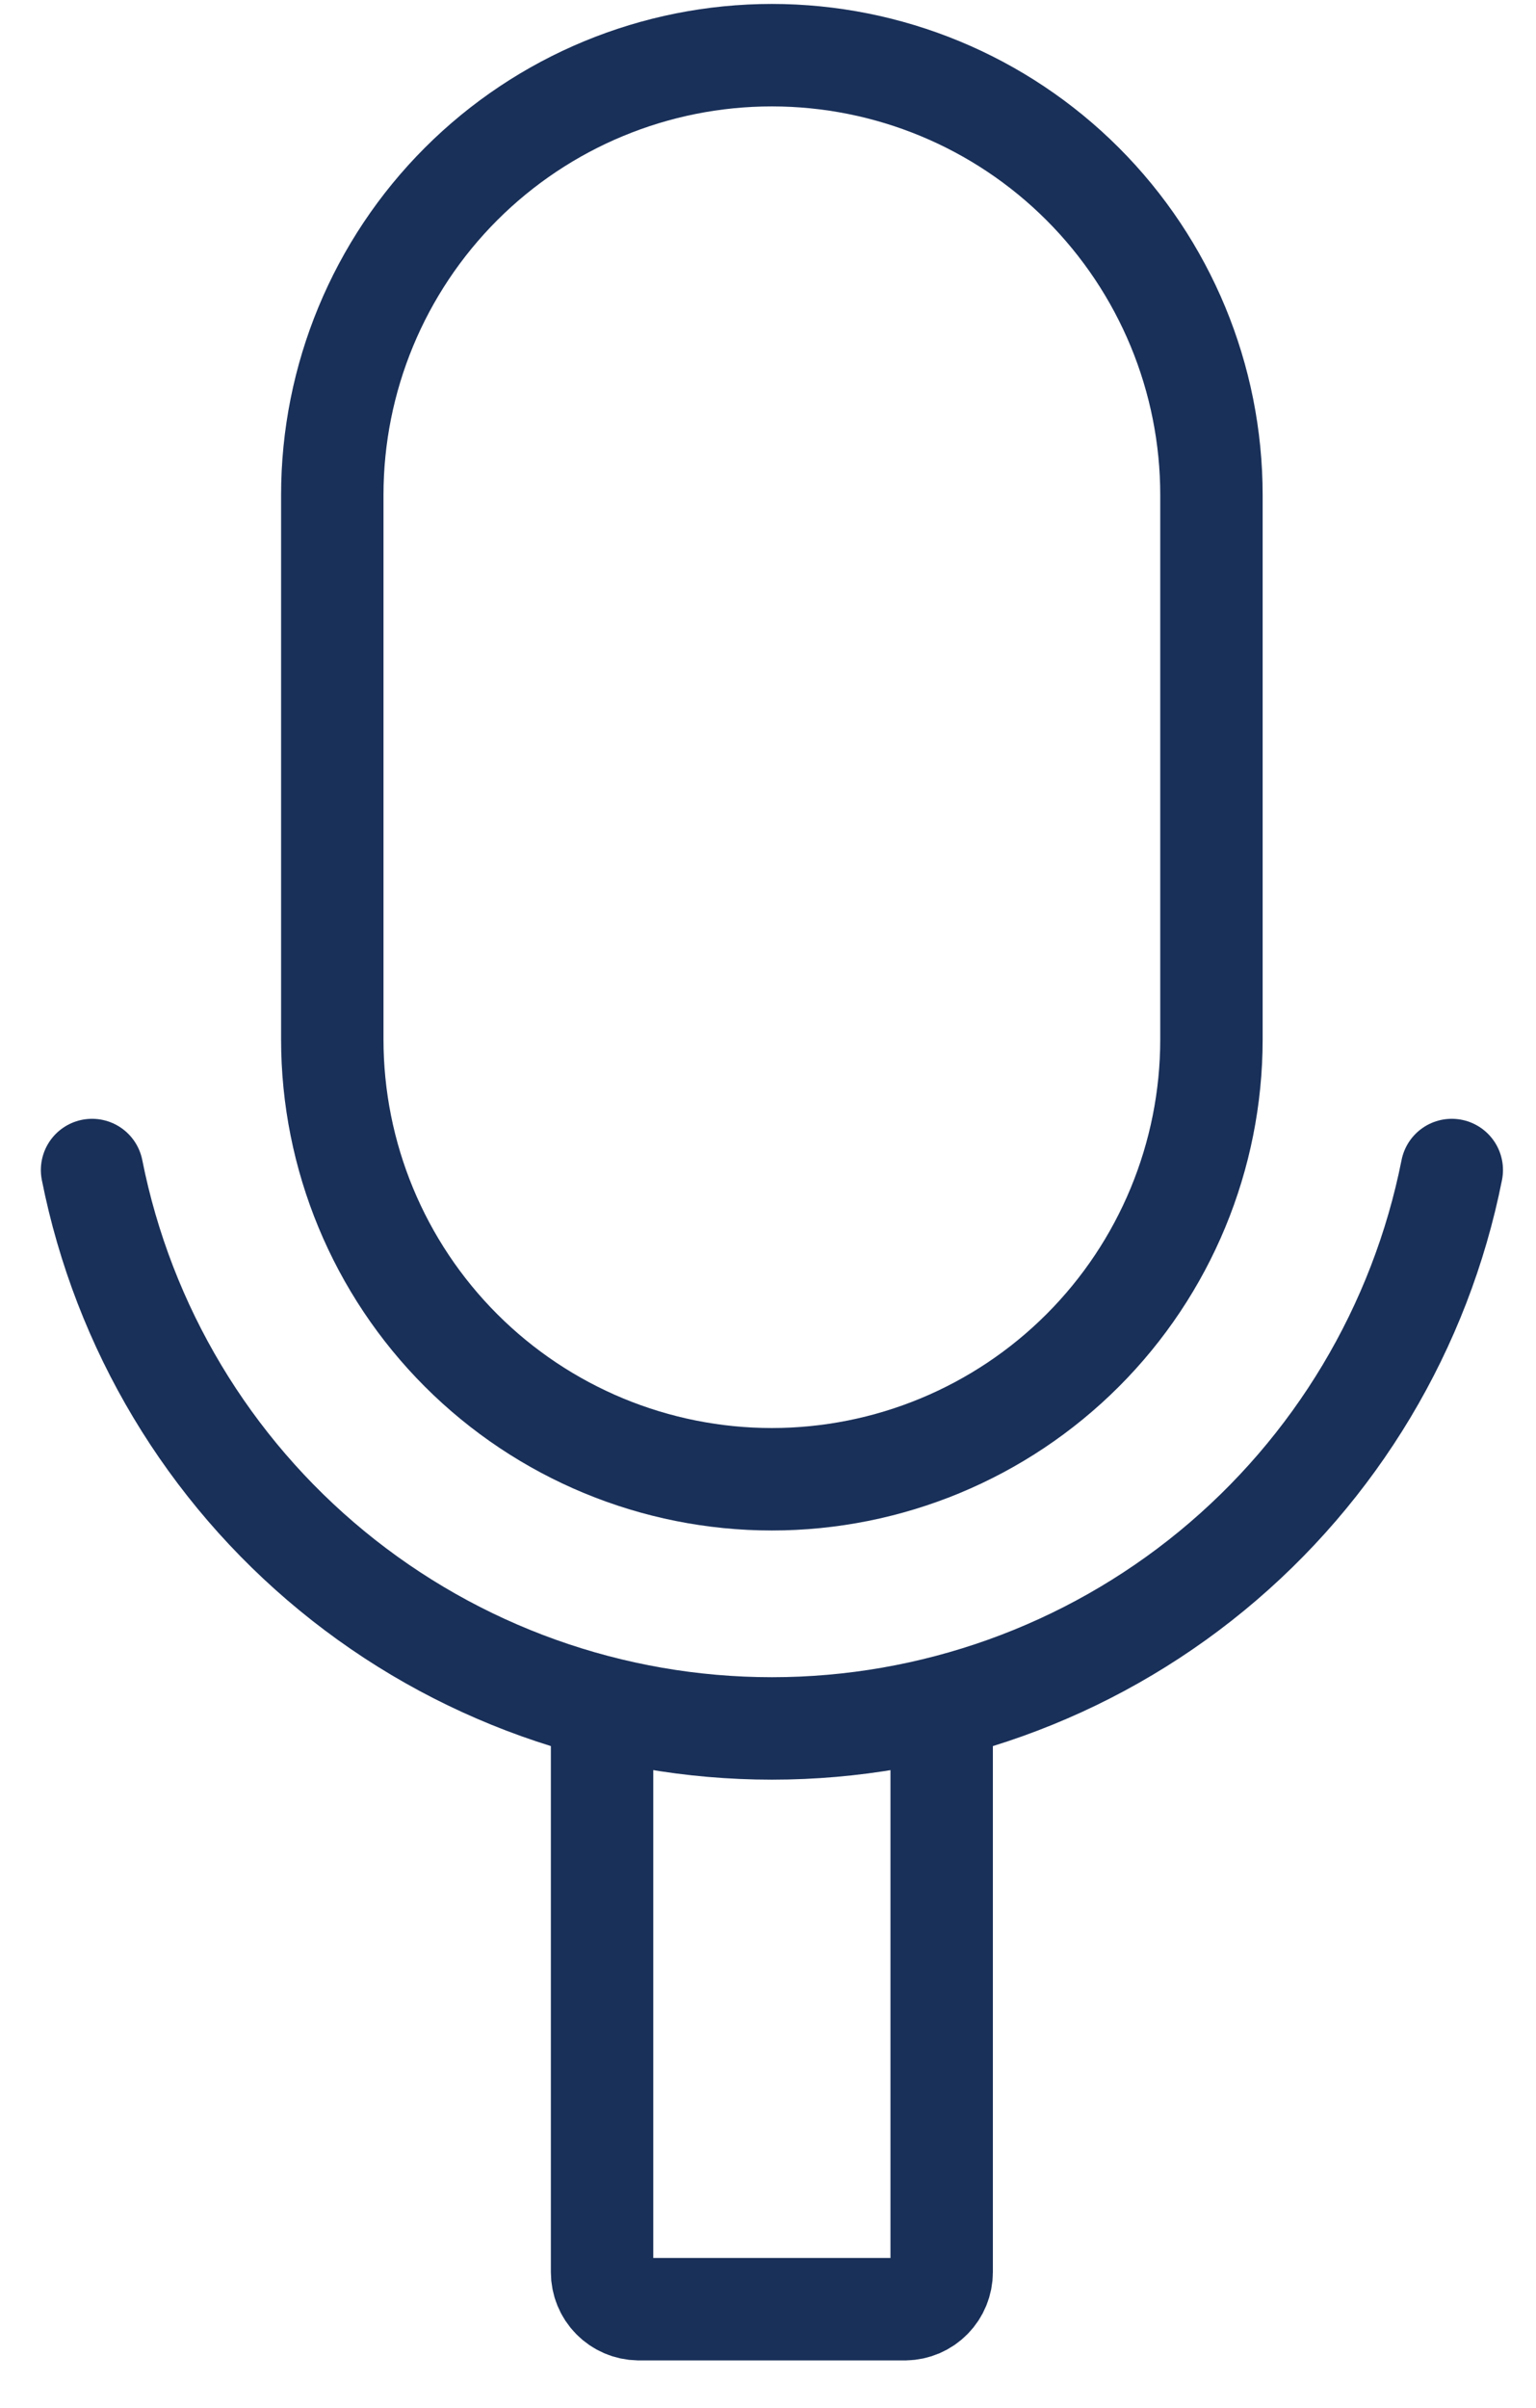 <svg width="30" height="47" viewBox="0 0 30 47" fill="none" xmlns="http://www.w3.org/2000/svg">
<path d="M18.392 33.398V44.353C18.392 44.542 18.318 44.724 18.185 44.859C18.052 44.995 17.871 45.072 17.682 45.075H12.47C12.28 45.072 12.099 44.995 11.966 44.859C11.833 44.724 11.759 44.542 11.759 44.353V33.398M15.075 1.077C17.352 1.077 19.536 1.981 21.146 3.591C22.756 5.201 23.661 7.385 23.661 9.662V20.289C23.661 22.566 22.756 24.75 21.146 26.36C19.536 27.97 17.352 28.875 15.075 28.875V28.875C12.799 28.875 10.615 27.97 9.005 26.36C7.395 24.75 6.49 22.566 6.49 20.289V9.662C6.49 7.385 7.395 5.201 9.005 3.591C10.615 1.981 12.799 1.077 15.075 1.077V1.077Z" stroke="#193059" stroke-width="2" stroke-linecap="round" stroke-linejoin="round"/>
<path d="M1.798 22.839C2.408 25.912 4.065 28.677 6.487 30.665C8.908 32.653 11.944 33.739 15.076 33.739C18.209 33.739 21.245 32.653 23.666 30.665C26.087 28.677 27.744 25.912 28.355 22.839" stroke="#193059" stroke-width="2" stroke-linecap="round" stroke-linejoin="round"/>
</svg>
